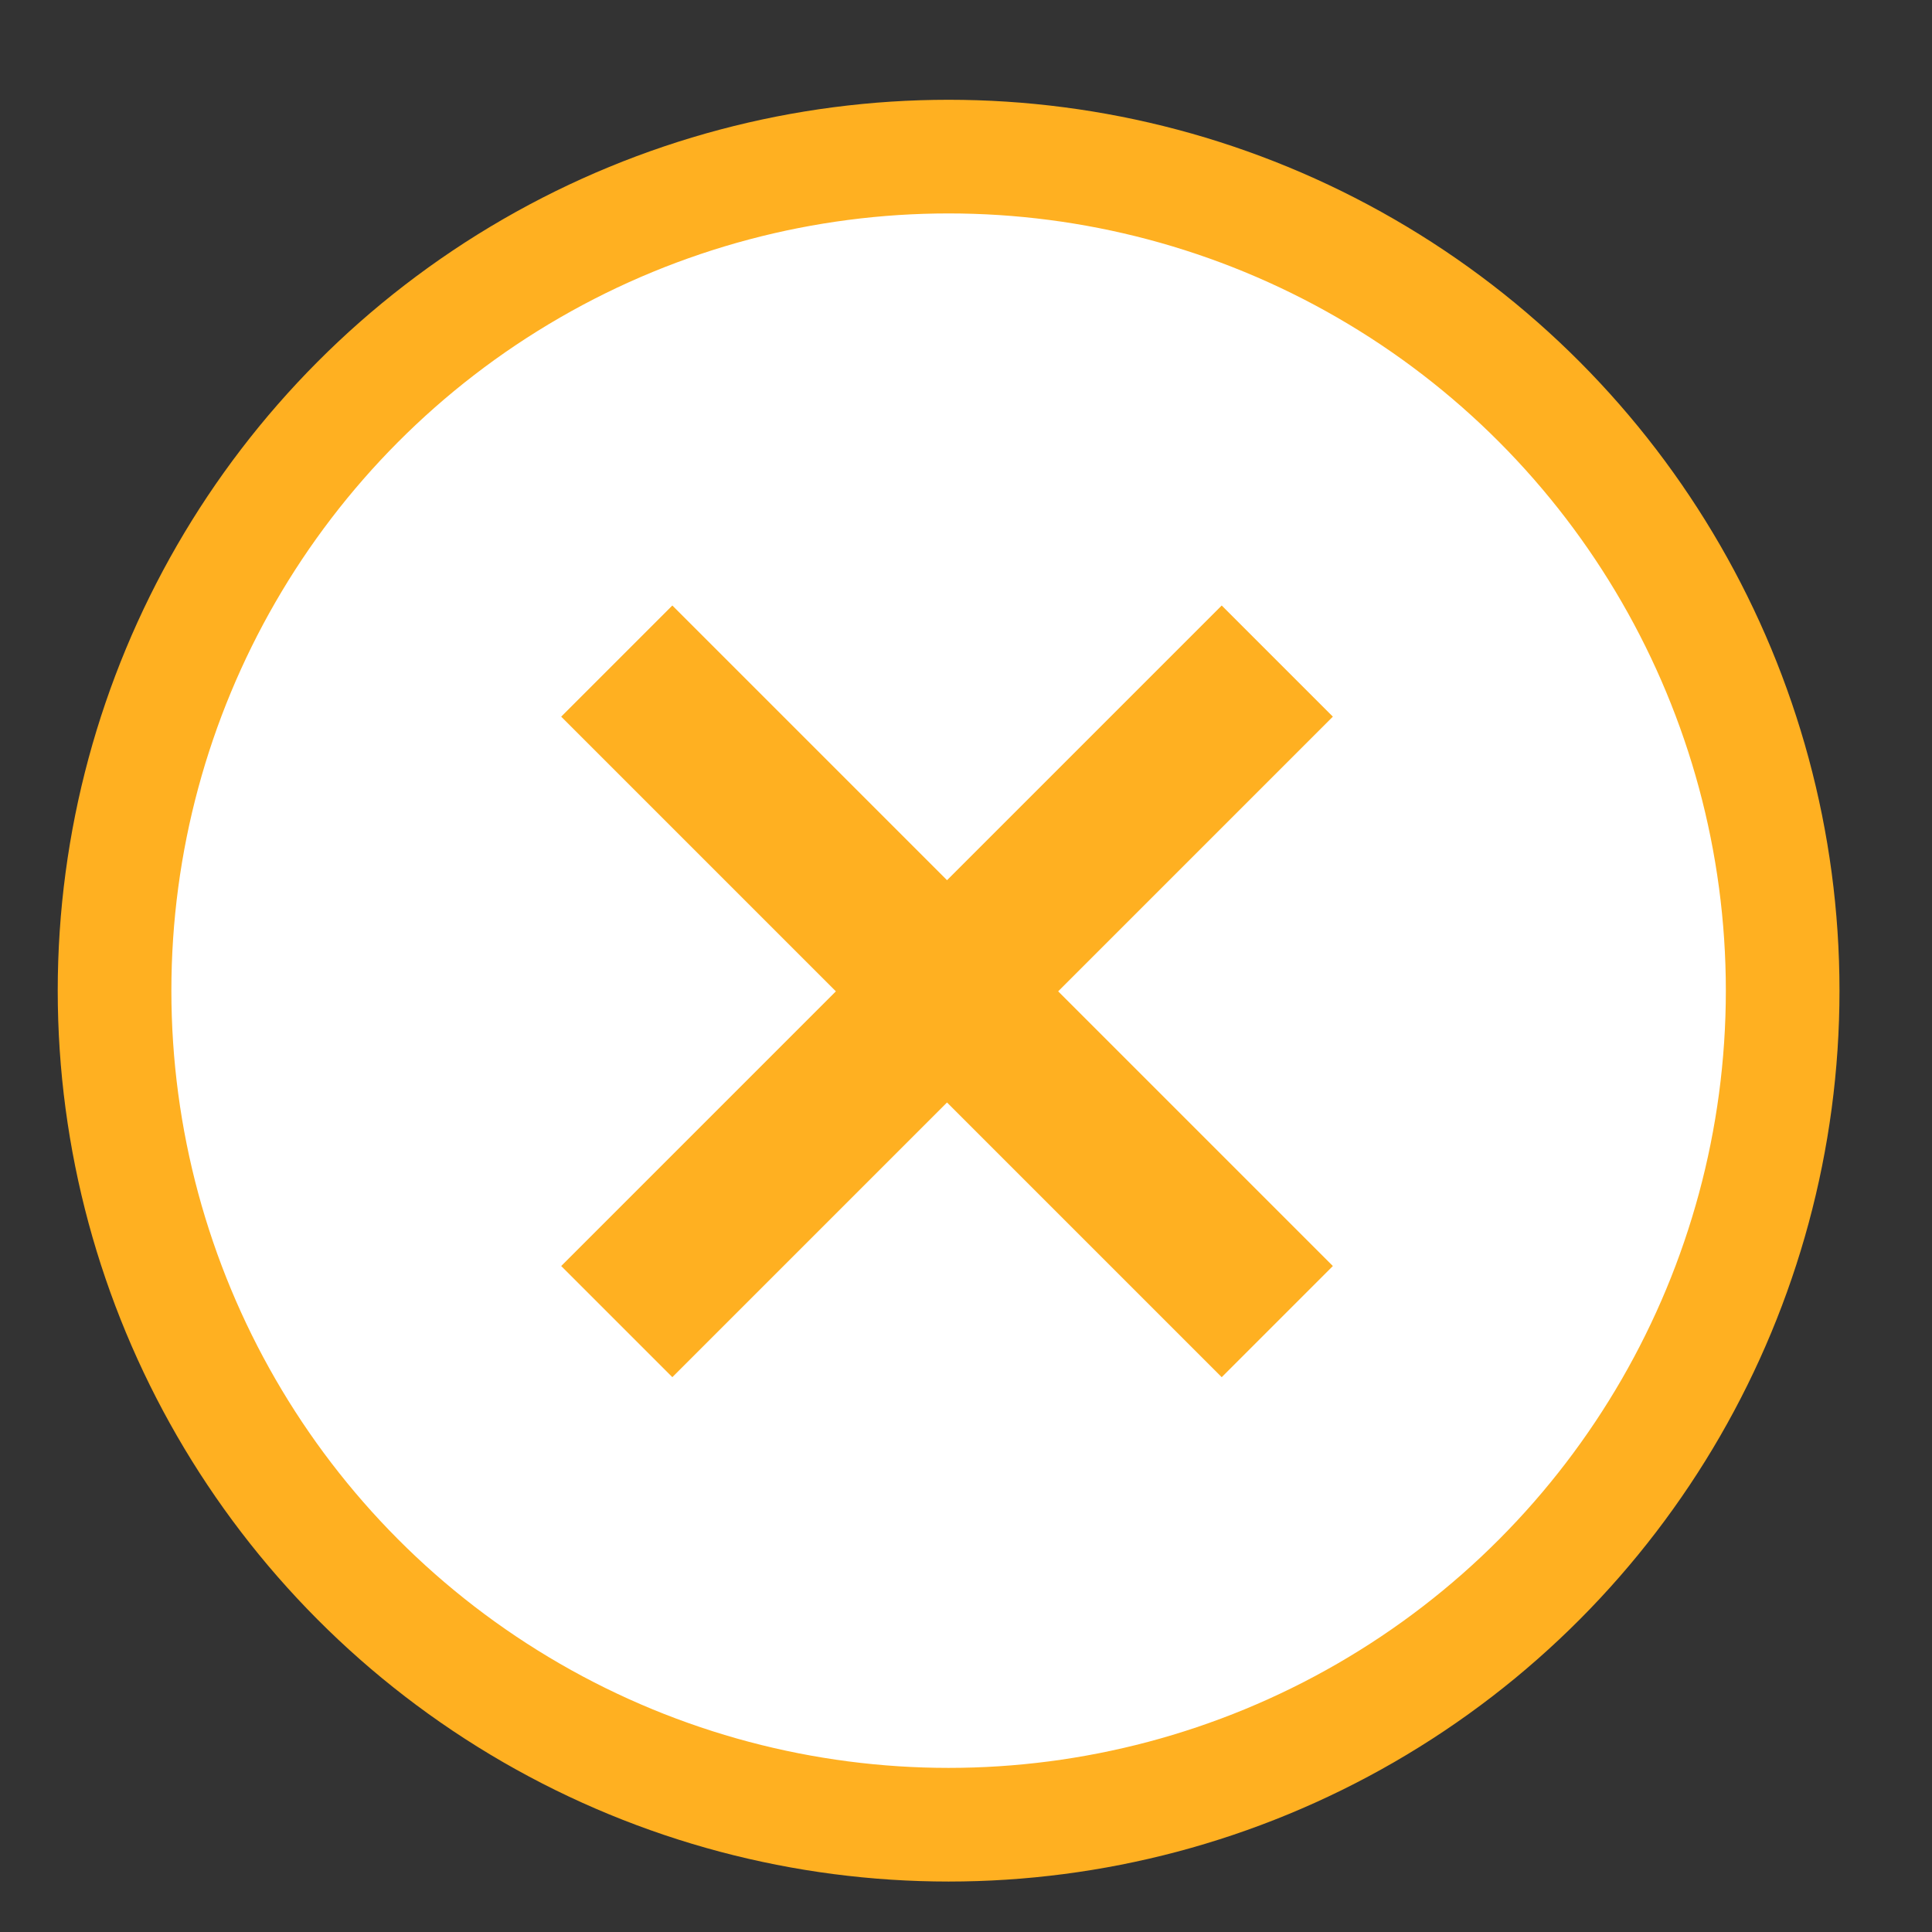 <svg width="17" height="17" viewBox="0 0 17 17" fill="none" xmlns="http://www.w3.org/2000/svg">
<rect x="0" y="0" width="17" height="17" fill="#333333" stroke="none"/>
<circle cx="8.347" cy="8.717" r="7.339" fill="white" stroke="#FFB021"/>
<path fill-rule="evenodd" clip-rule="evenodd" d="M4.938 11.14L5.916 12.118L8.333 9.701L10.75 12.118L11.728 11.14L9.311 8.723L11.728 6.306L10.75 5.328L8.333 7.745L5.916 5.328L4.938 6.306L7.355 8.723L4.938 11.14Z" fill="#FFB021"/>
</svg>

